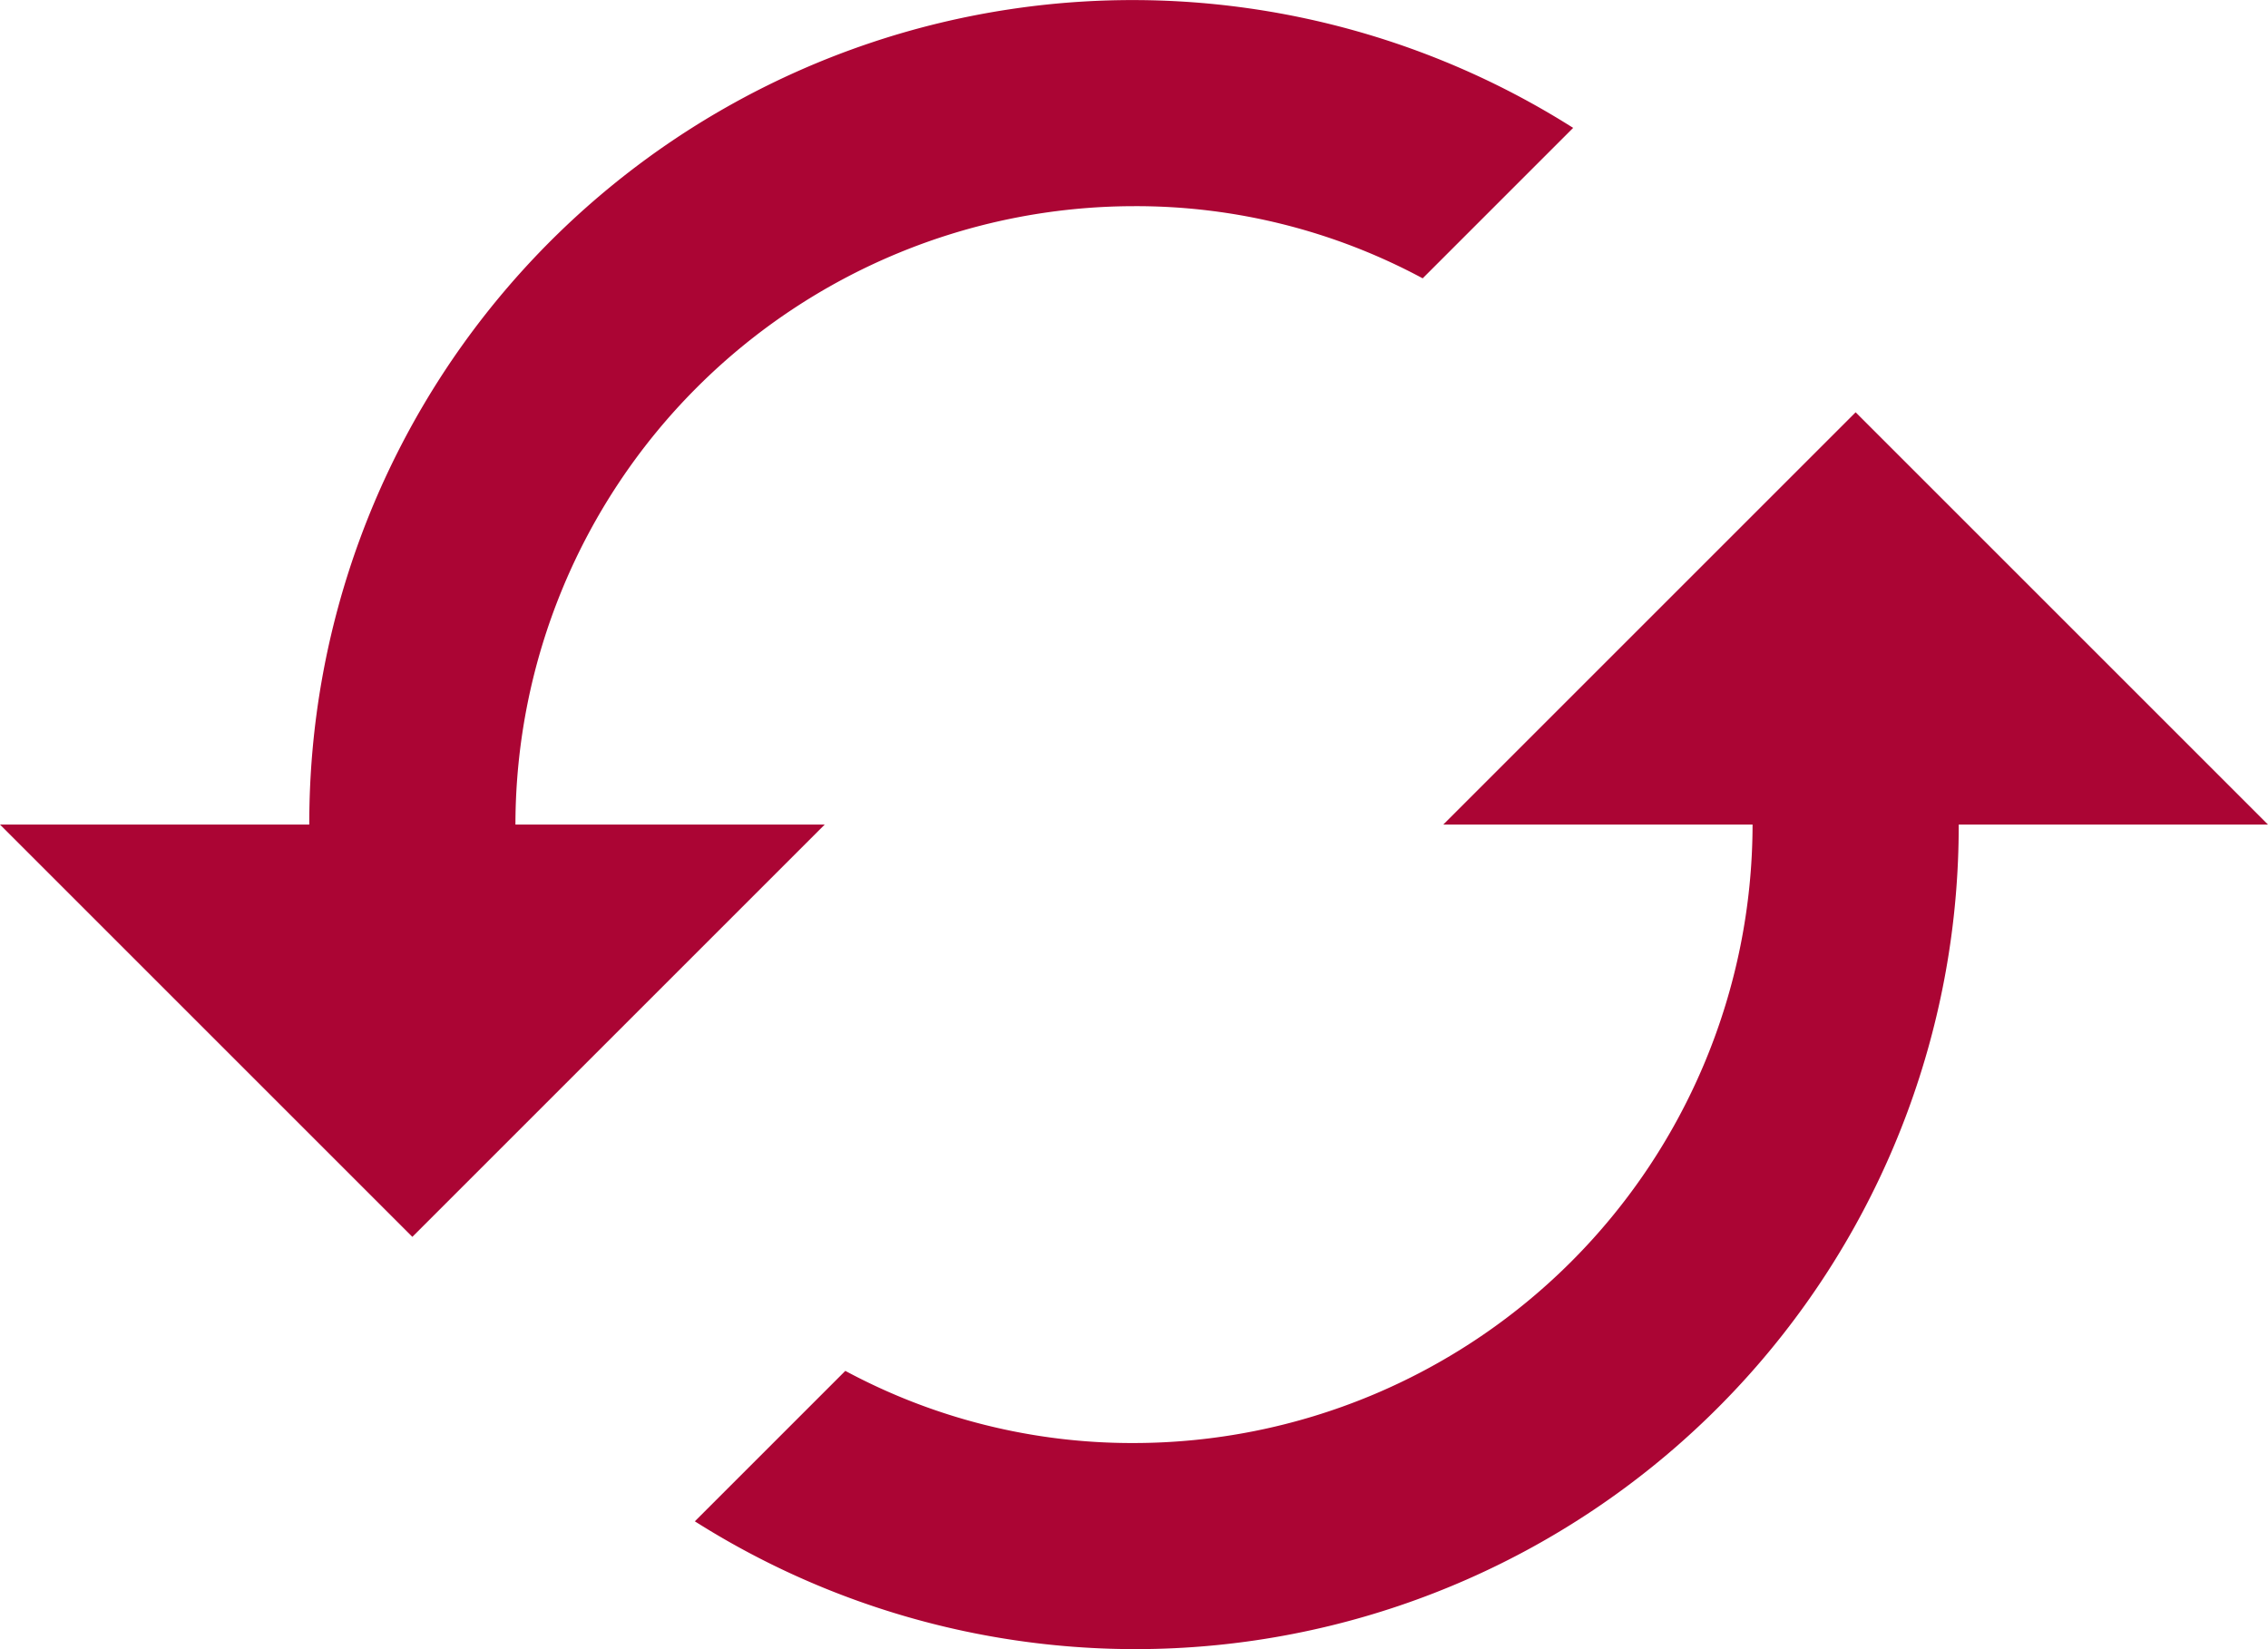 <svg xmlns="http://www.w3.org/2000/svg" width="39.188" height="28.5" viewBox="0 0 39.188 28.5">
  <path id="ic_cached_np" d="M33.063,11.125,25.938,18.25h5.344A10.7,10.7,0,0,1,20.594,28.938a10.457,10.457,0,0,1-4.988-1.247l-2.6,2.6A14.225,14.225,0,0,0,34.844,18.25h5.344ZM9.906,18.25A10.7,10.7,0,0,1,20.594,7.563a10.457,10.457,0,0,1,4.988,1.247l2.6-2.6A14.225,14.225,0,0,0,6.344,18.25H1l7.125,7.125L15.25,18.25Z" transform="translate(-1 -4)" fill="#ab0534"/>
</svg>
